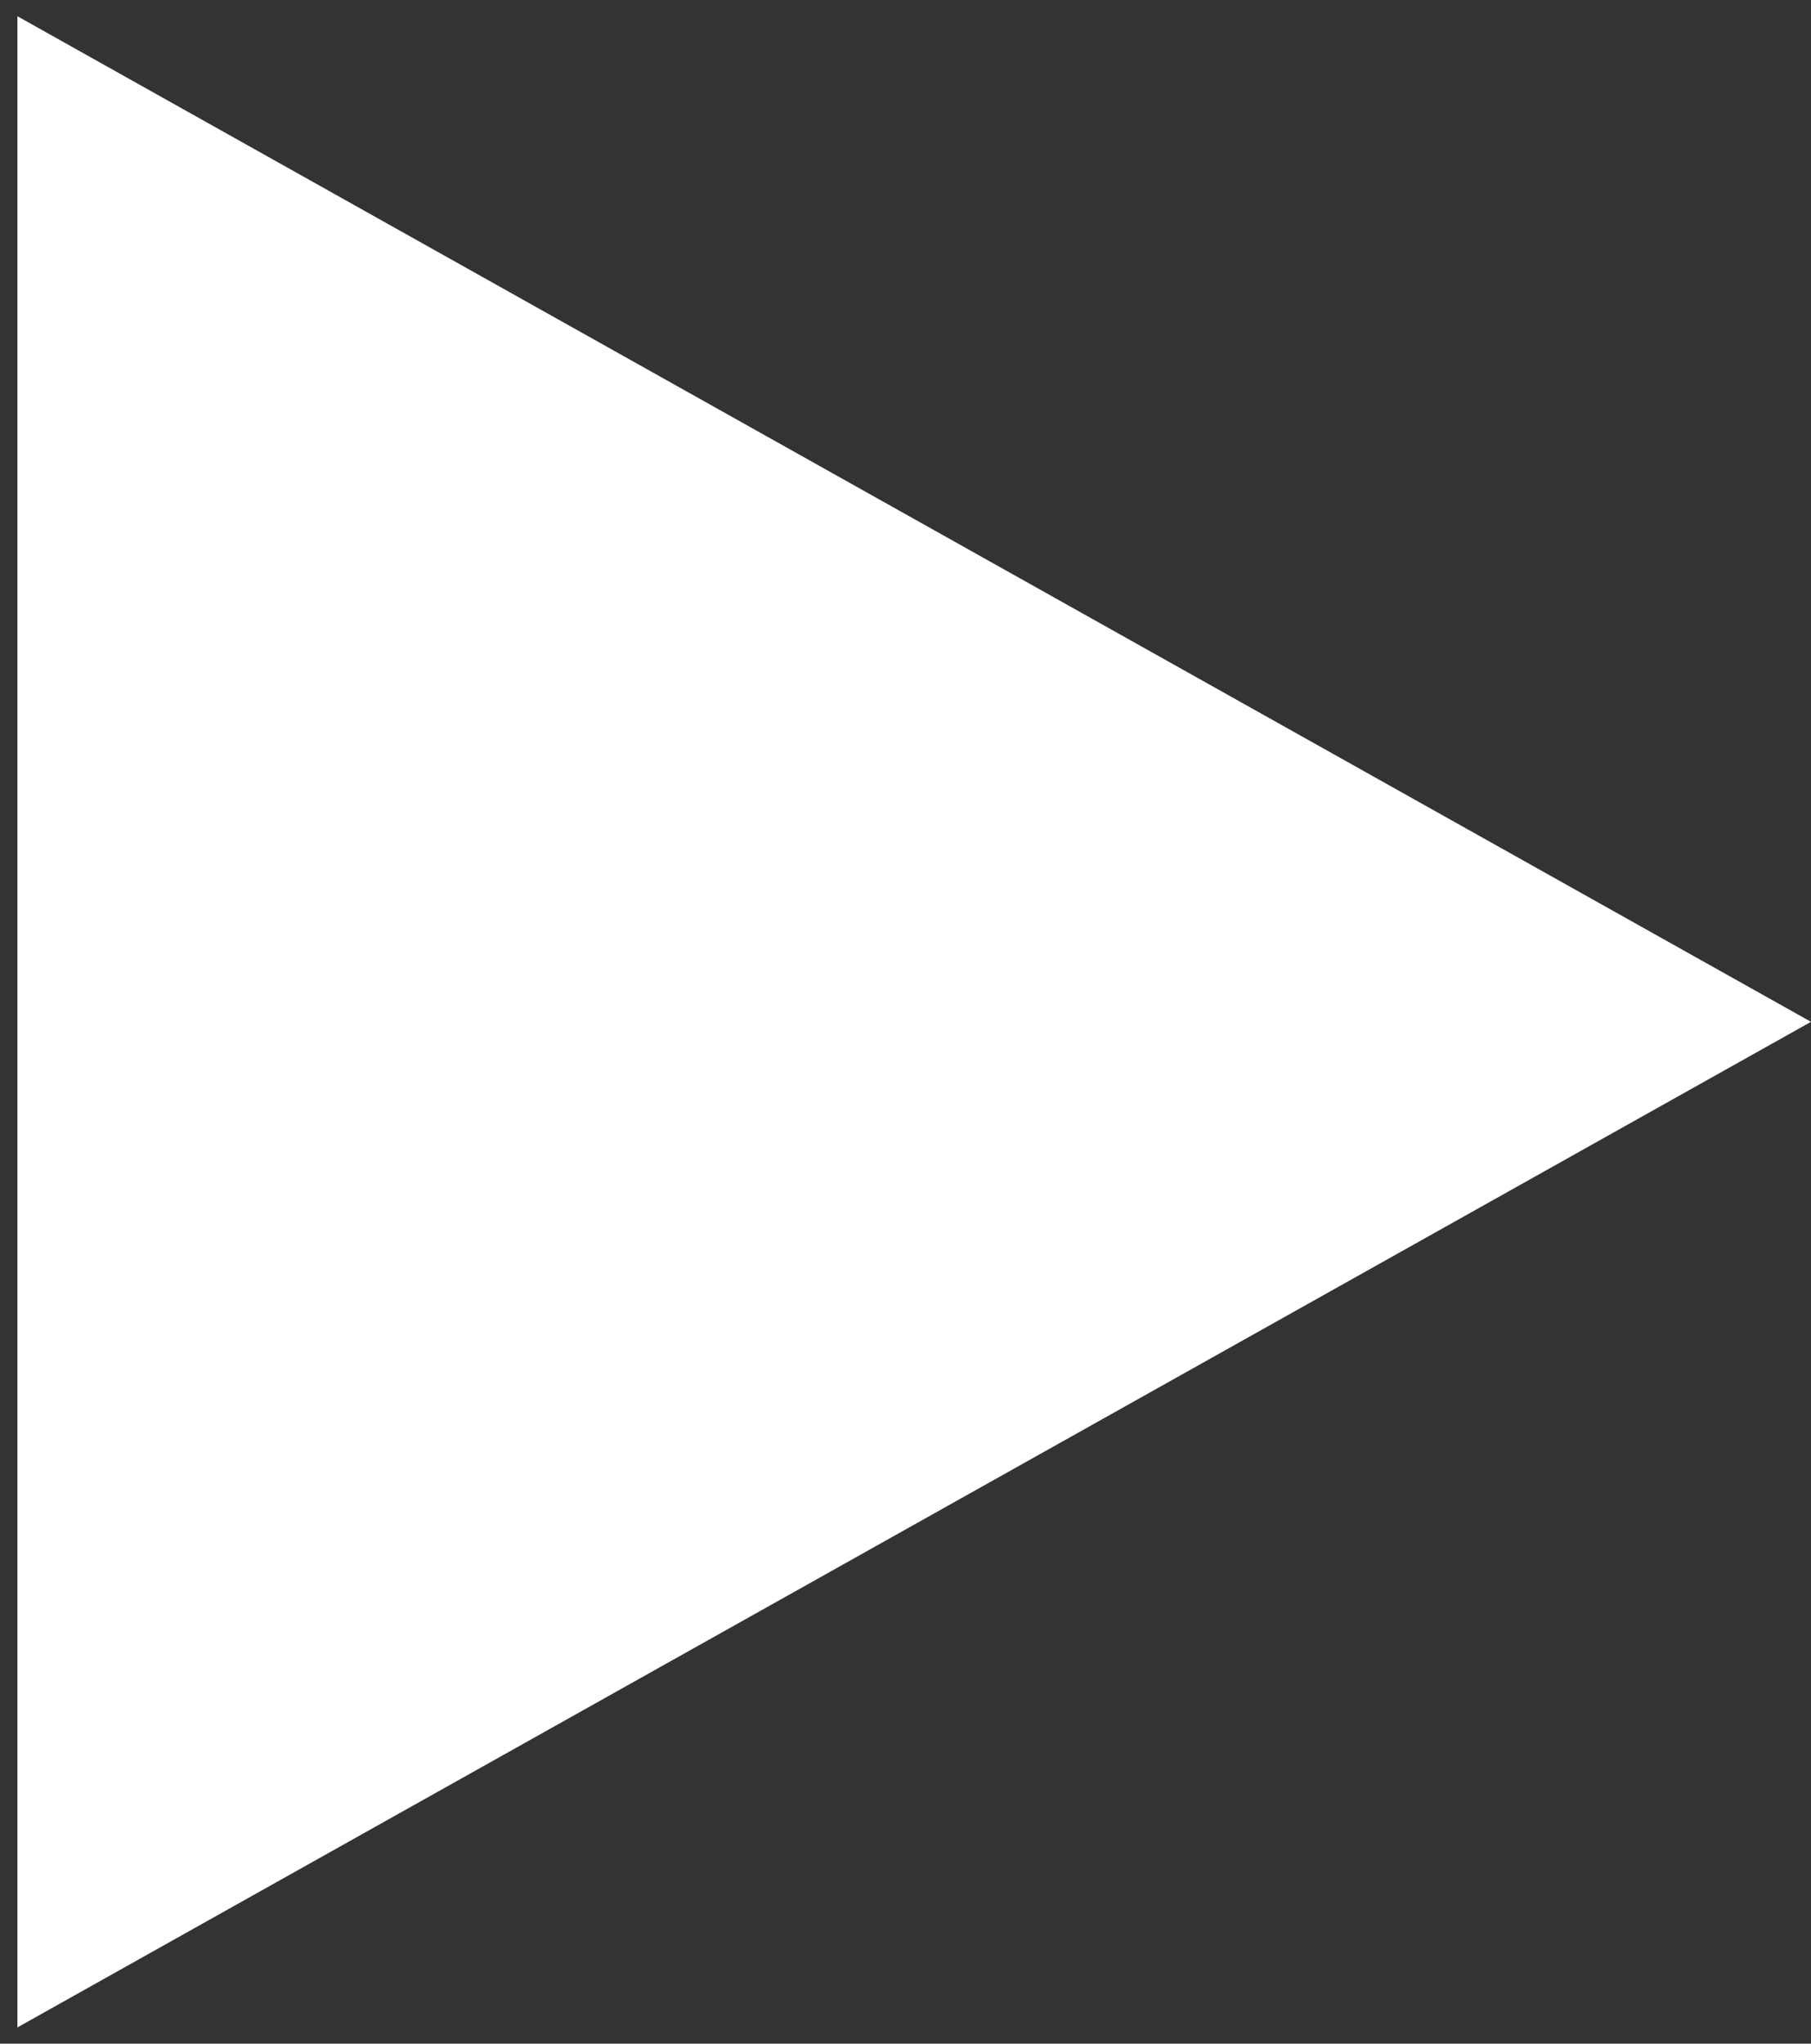 <svg width="78" height="88" viewBox="0 0 78 88" fill="none" xmlns="http://www.w3.org/2000/svg">
<rect x="0" y="0" width="78" height="88" fill="#333333" stroke="none"/>
<path d="M78 44L0.75 87.301L0.75 0.699L78 44Z" fill="white"/>
</svg>
